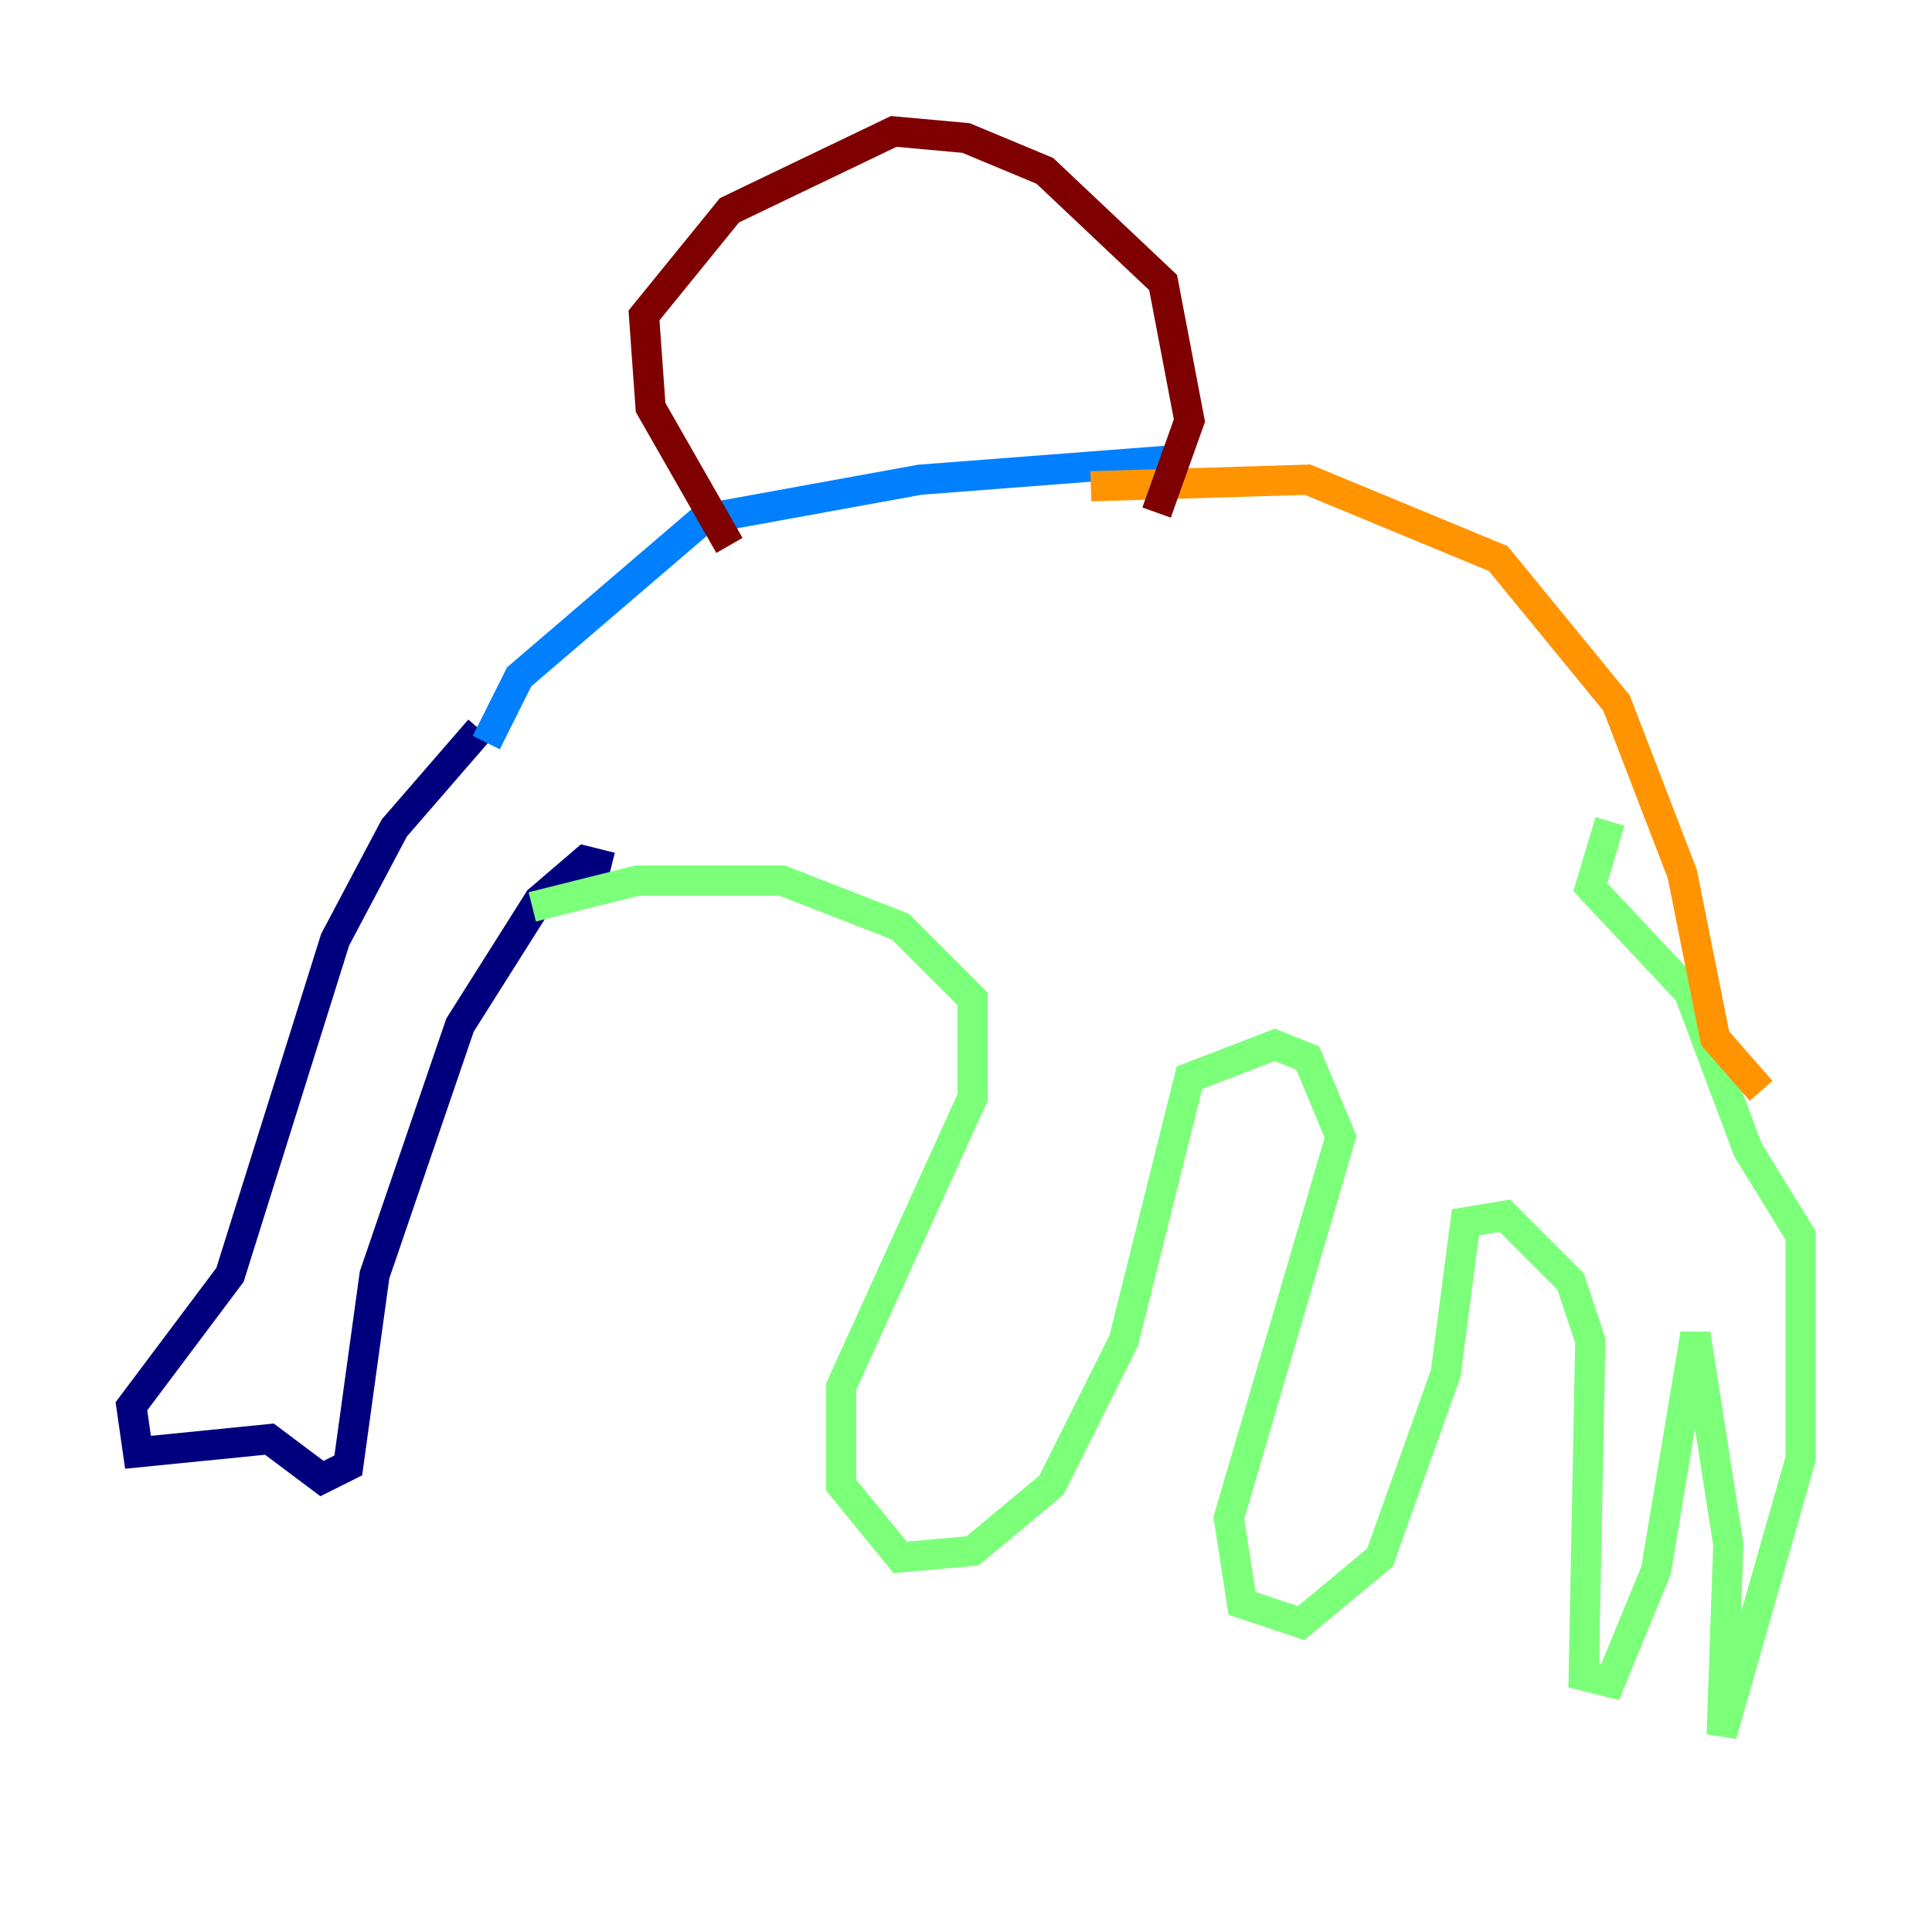 <?xml version="1.0" encoding="utf-8" ?>
<svg baseProfile="tiny" height="128" version="1.2" viewBox="0,0,128,128" width="128" xmlns="http://www.w3.org/2000/svg" xmlns:ev="http://www.w3.org/2001/xml-events" xmlns:xlink="http://www.w3.org/1999/xlink"><defs /><polyline fill="none" points="31.782,48.327 26.122,54.857 22.204,62.258 15.238,84.463 8.707,93.17 9.143,96.218 17.85,95.347 21.333,97.959 23.075,97.088 24.816,84.463 30.476,67.918 35.701,59.646 38.748,57.034 40.49,57.469" stroke="#00007f" stroke-width="2" /><polyline fill="none" points="32.218,49.197 34.395,44.843 46.585,34.395 60.952,31.782 77.932,30.476" stroke="#0080ff" stroke-width="2" /><polyline fill="none" points="35.265,60.082 42.231,58.34 51.809,58.34 59.646,61.388 64.435,66.177 64.435,72.707 55.728,91.864 55.728,98.395 59.646,103.184 64.435,102.748 69.66,98.395 74.449,88.816 78.803,71.401 84.463,69.225 86.639,70.095 88.816,75.32 81.415,100.571 82.286,106.231 86.204,107.537 91.429,103.184 95.782,90.993 97.088,80.98 99.701,80.544 104.054,84.898 105.361,88.816 104.925,111.02 106.667,111.456 109.714,104.054 112.326,88.381 114.503,102.313 114.068,114.939 119.293,96.653 119.293,81.85 115.809,76.191 111.891,65.742 105.361,58.776 106.667,54.422" stroke="#7cff79" stroke-width="2" /><polyline fill="none" points="72.272,32.218 86.639,31.782 99.265,37.007 107.102,46.585 111.456,57.905 113.633,68.789 116.68,72.272" stroke="#ff9400" stroke-width="2" /><polyline fill="none" points="48.327,36.136 43.102,26.993 42.667,20.898 48.327,13.932 59.211,8.707 64.0,9.143 69.225,11.32 77.061,18.721 78.803,27.864 76.626,33.959" stroke="#7f0000" stroke-width="2" /></svg>
